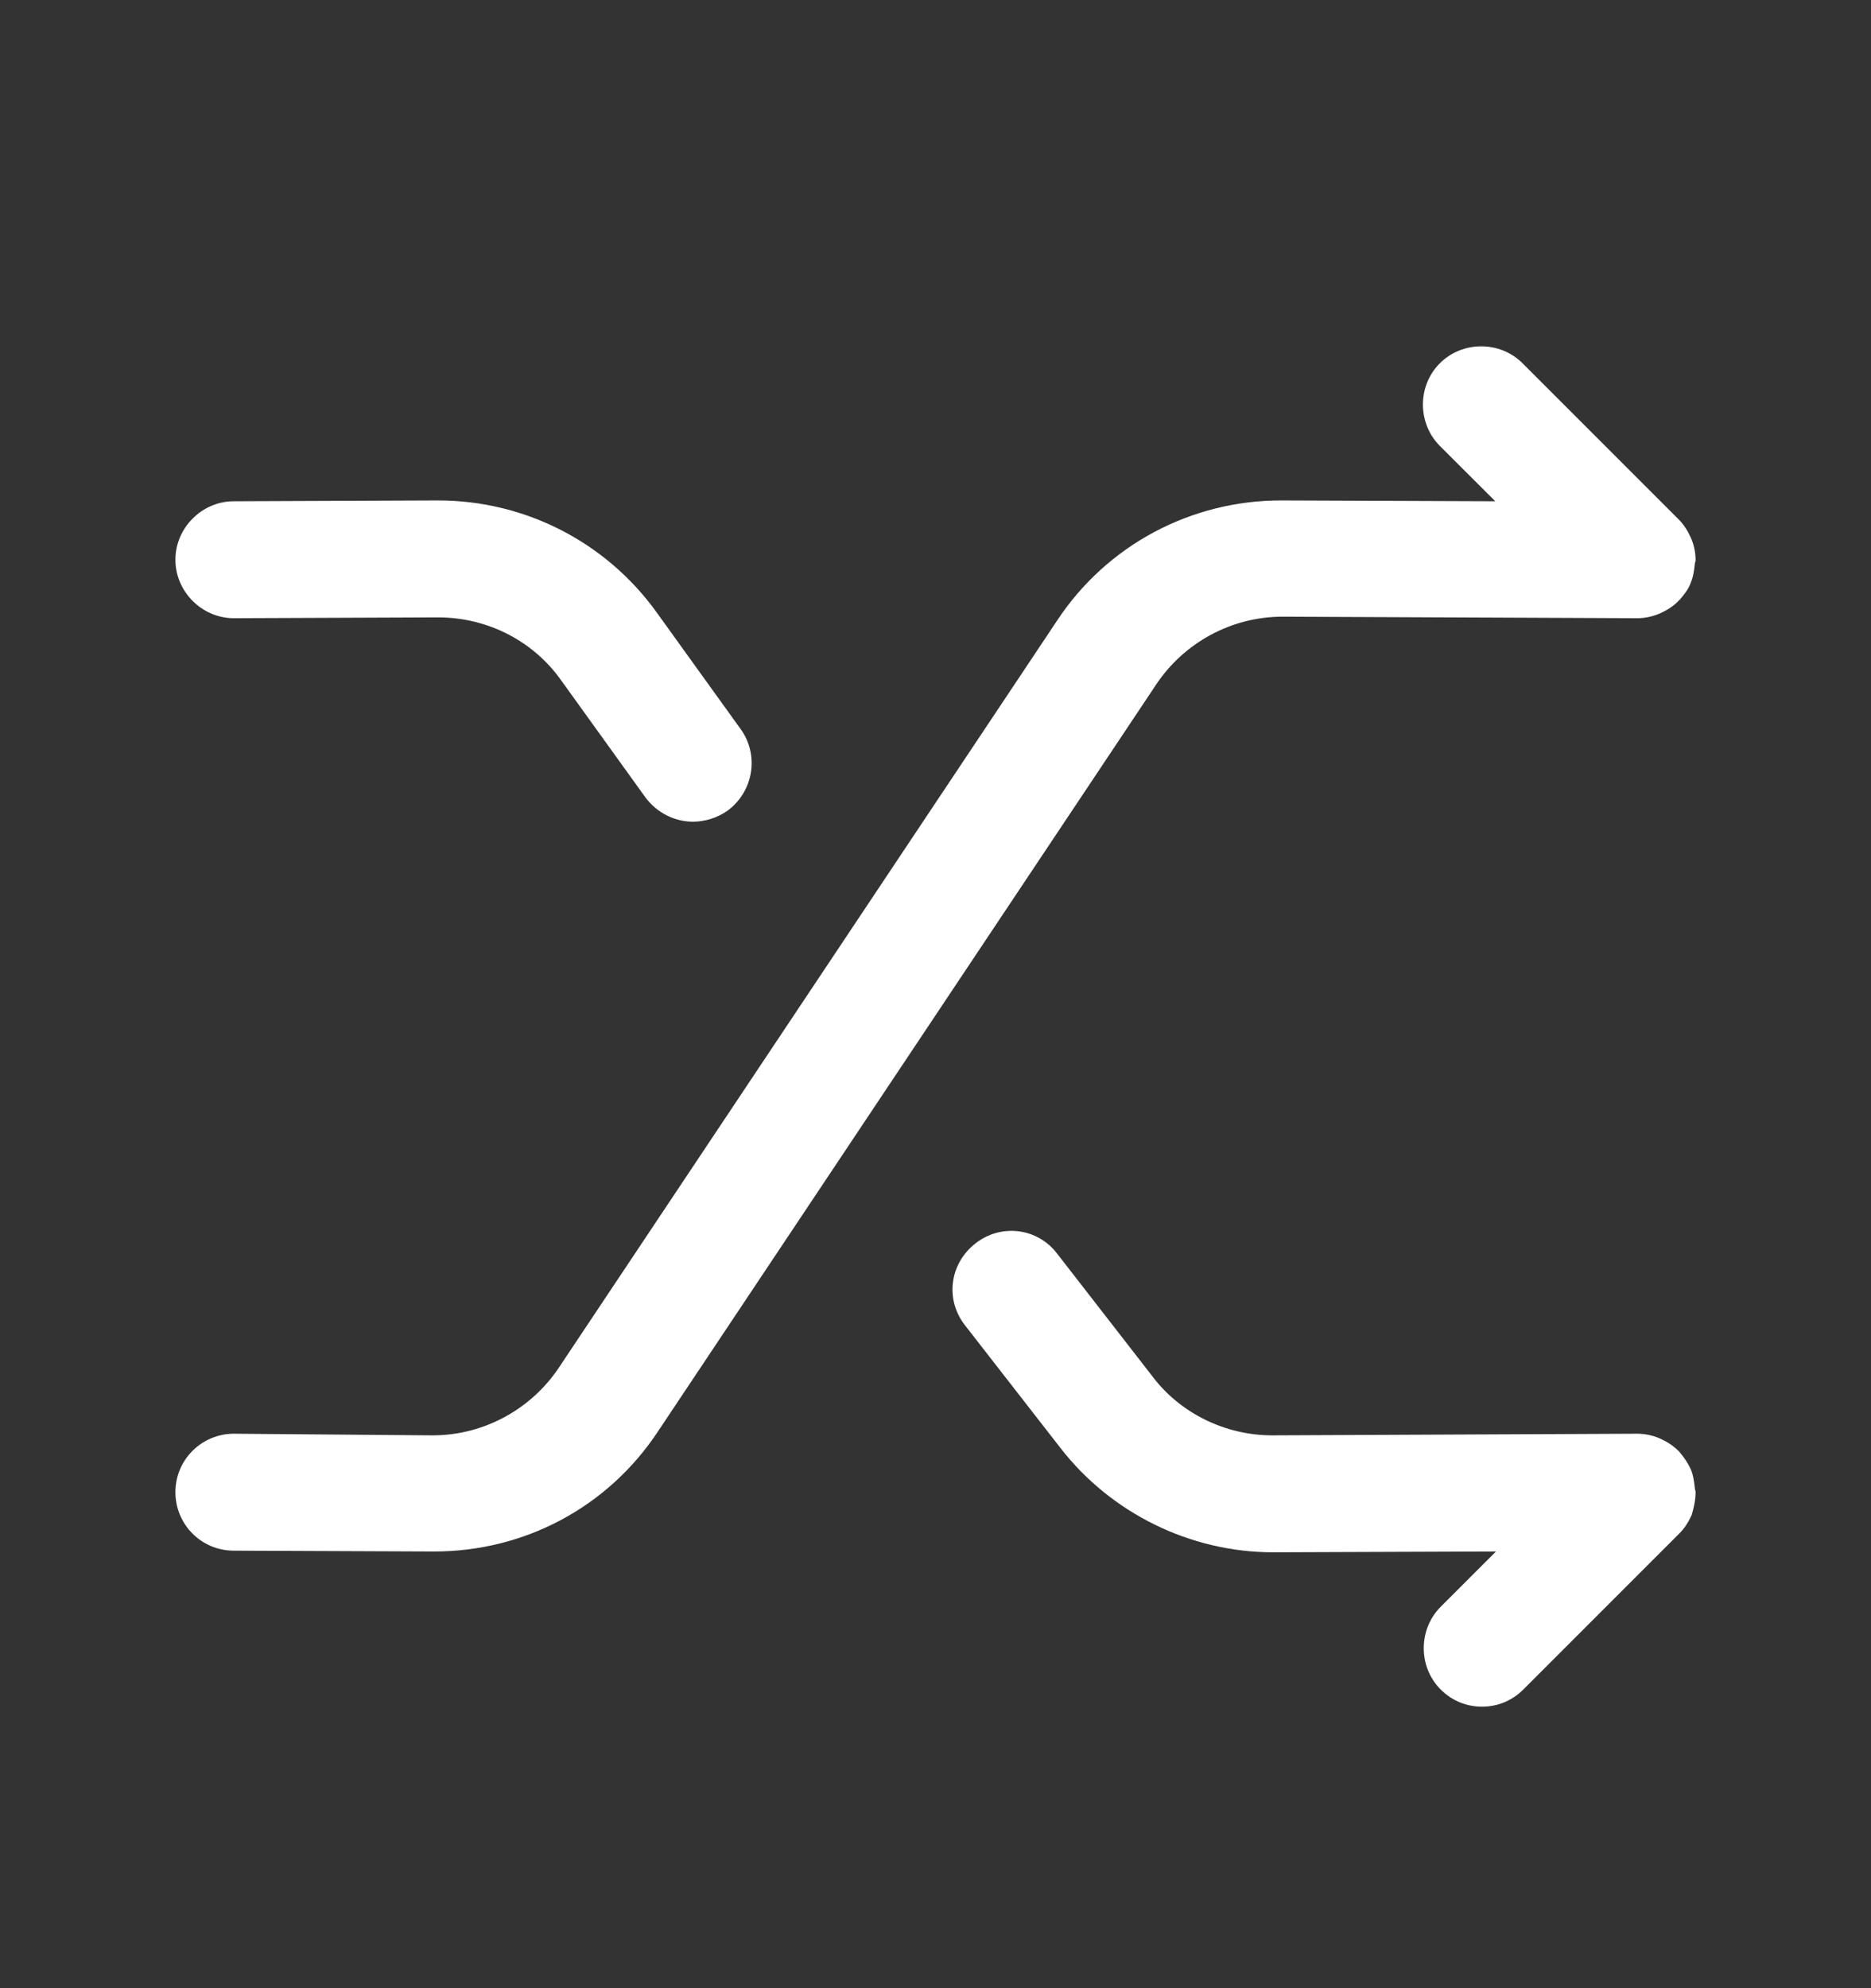 <svg width="16" height="17" viewBox="0 0 16 17" fill="none" xmlns="http://www.w3.org/2000/svg">
<rect x="0" y="0" width="16" height="17" fill="#333333" stroke="none"/>
<path d="M14.5 12.759C14.5 12.746 14.493 12.733 14.493 12.719C14.487 12.666 14.48 12.613 14.46 12.566C14.433 12.506 14.4 12.459 14.36 12.413C14.36 12.413 14.36 12.406 14.353 12.406C14.307 12.359 14.253 12.326 14.193 12.299C14.133 12.273 14.067 12.259 14 12.259L10.887 12.273C10.887 12.273 10.887 12.273 10.88 12.273C10.48 12.273 10.093 12.086 9.853 11.766L9.04 10.719C8.873 10.499 8.56 10.459 8.34 10.633C8.12 10.806 8.08 11.113 8.253 11.333L9.067 12.379C9.5 12.939 10.18 13.273 10.887 13.273H10.893L12.793 13.266L12.32 13.739C12.127 13.933 12.127 14.253 12.32 14.446C12.42 14.546 12.547 14.593 12.673 14.593C12.8 14.593 12.927 14.546 13.027 14.446L14.36 13.113C14.407 13.066 14.44 13.013 14.467 12.953C14.487 12.886 14.5 12.819 14.5 12.759Z" fill="white"/>
<path d="M5.613 5.233C5.18 4.633 4.487 4.279 3.747 4.279C3.74 4.279 3.74 4.279 3.733 4.279L2 4.286C1.727 4.286 1.5 4.513 1.5 4.786C1.5 5.059 1.727 5.286 2 5.286L3.74 5.279H3.747C4.167 5.279 4.56 5.479 4.8 5.819L5.52 6.819C5.62 6.953 5.773 7.026 5.927 7.026C6.027 7.026 6.133 6.993 6.22 6.933C6.447 6.766 6.493 6.453 6.333 6.233L5.613 5.233Z" fill="white"/>
<path d="M14.493 4.826C14.493 4.813 14.5 4.799 14.5 4.793C14.5 4.726 14.487 4.659 14.46 4.599C14.433 4.539 14.4 4.486 14.353 4.439L13.02 3.106C12.827 2.913 12.507 2.913 12.313 3.106C12.12 3.299 12.12 3.619 12.313 3.813L12.787 4.286L10.967 4.279C10.96 4.279 10.96 4.279 10.953 4.279C10.187 4.279 9.467 4.659 9.04 5.306L4.78 11.693C4.54 12.053 4.133 12.273 3.7 12.273H3.693L2 12.259C1.727 12.259 1.5 12.479 1.5 12.759C1.5 13.033 1.72 13.259 2 13.259L3.7 13.266C3.707 13.266 3.707 13.266 3.713 13.266C4.487 13.266 5.2 12.886 5.627 12.239L9.887 5.853C10.127 5.493 10.533 5.273 10.967 5.273H10.973L14 5.286C14.067 5.286 14.127 5.273 14.193 5.246C14.253 5.219 14.307 5.186 14.353 5.139C14.353 5.139 14.353 5.133 14.36 5.133C14.4 5.086 14.44 5.039 14.46 4.979C14.48 4.933 14.487 4.879 14.493 4.826Z" fill="white"/>
</svg>

